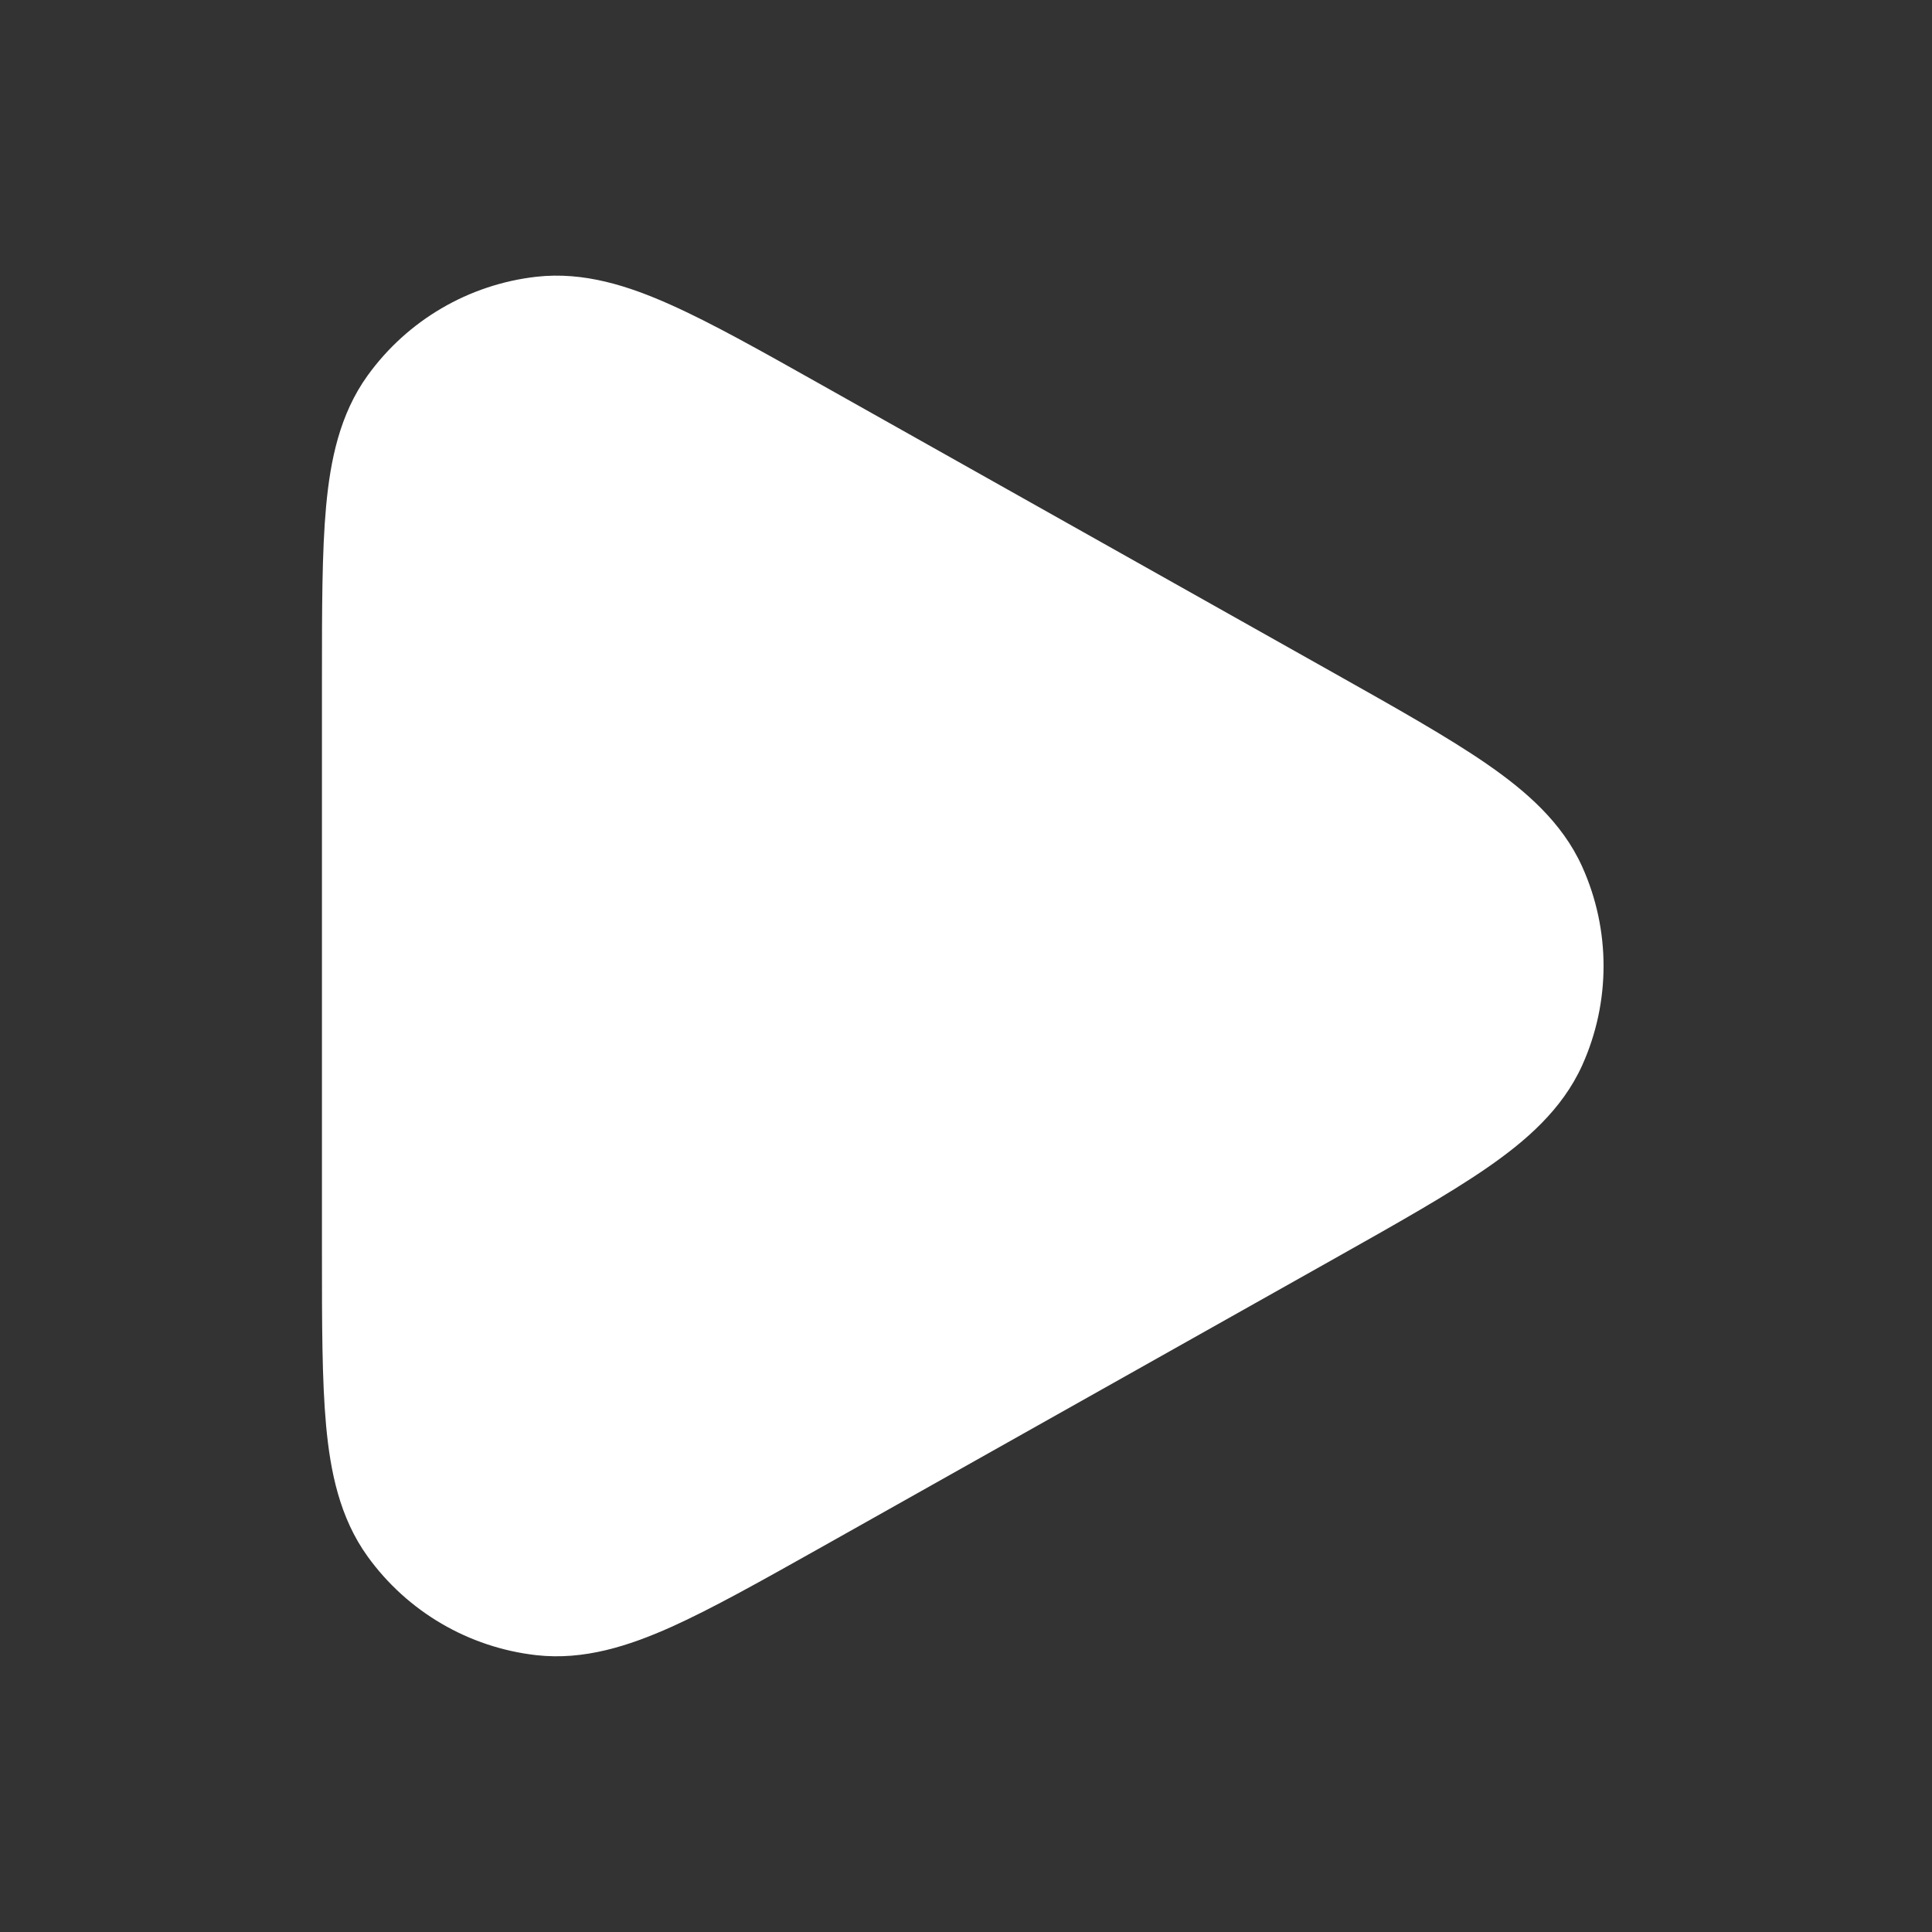 <svg width="28" height="28" viewBox="0 0 28 28" fill="none" xmlns="http://www.w3.org/2000/svg">
<rect x="0" y="0" width="28" height="28" fill="#333333" stroke="none"/>
<path fill-rule="evenodd" clip-rule="evenodd" d="M11.919 5.585L19.337 9.757C20.24 10.265 20.988 10.686 21.545 11.07C22.105 11.457 22.639 11.914 22.931 12.562C23.343 13.476 23.343 14.523 22.931 15.438C22.639 16.085 22.105 16.543 21.545 16.929C20.988 17.313 20.24 17.734 19.337 18.242L11.919 22.415C11.046 22.905 10.322 23.313 9.722 23.582C9.115 23.853 8.464 24.066 7.773 23.988C6.793 23.877 5.905 23.358 5.328 22.558C4.921 21.994 4.787 21.322 4.726 20.66C4.666 20.005 4.666 19.174 4.666 18.173V9.826C4.666 8.825 4.666 7.994 4.726 7.339C4.787 6.678 4.921 6.006 5.328 5.442C5.905 4.642 6.793 4.122 7.773 4.011C8.464 3.933 9.115 4.146 9.722 4.418C10.322 4.686 11.046 5.094 11.919 5.585Z" fill="white"/>
</svg>
